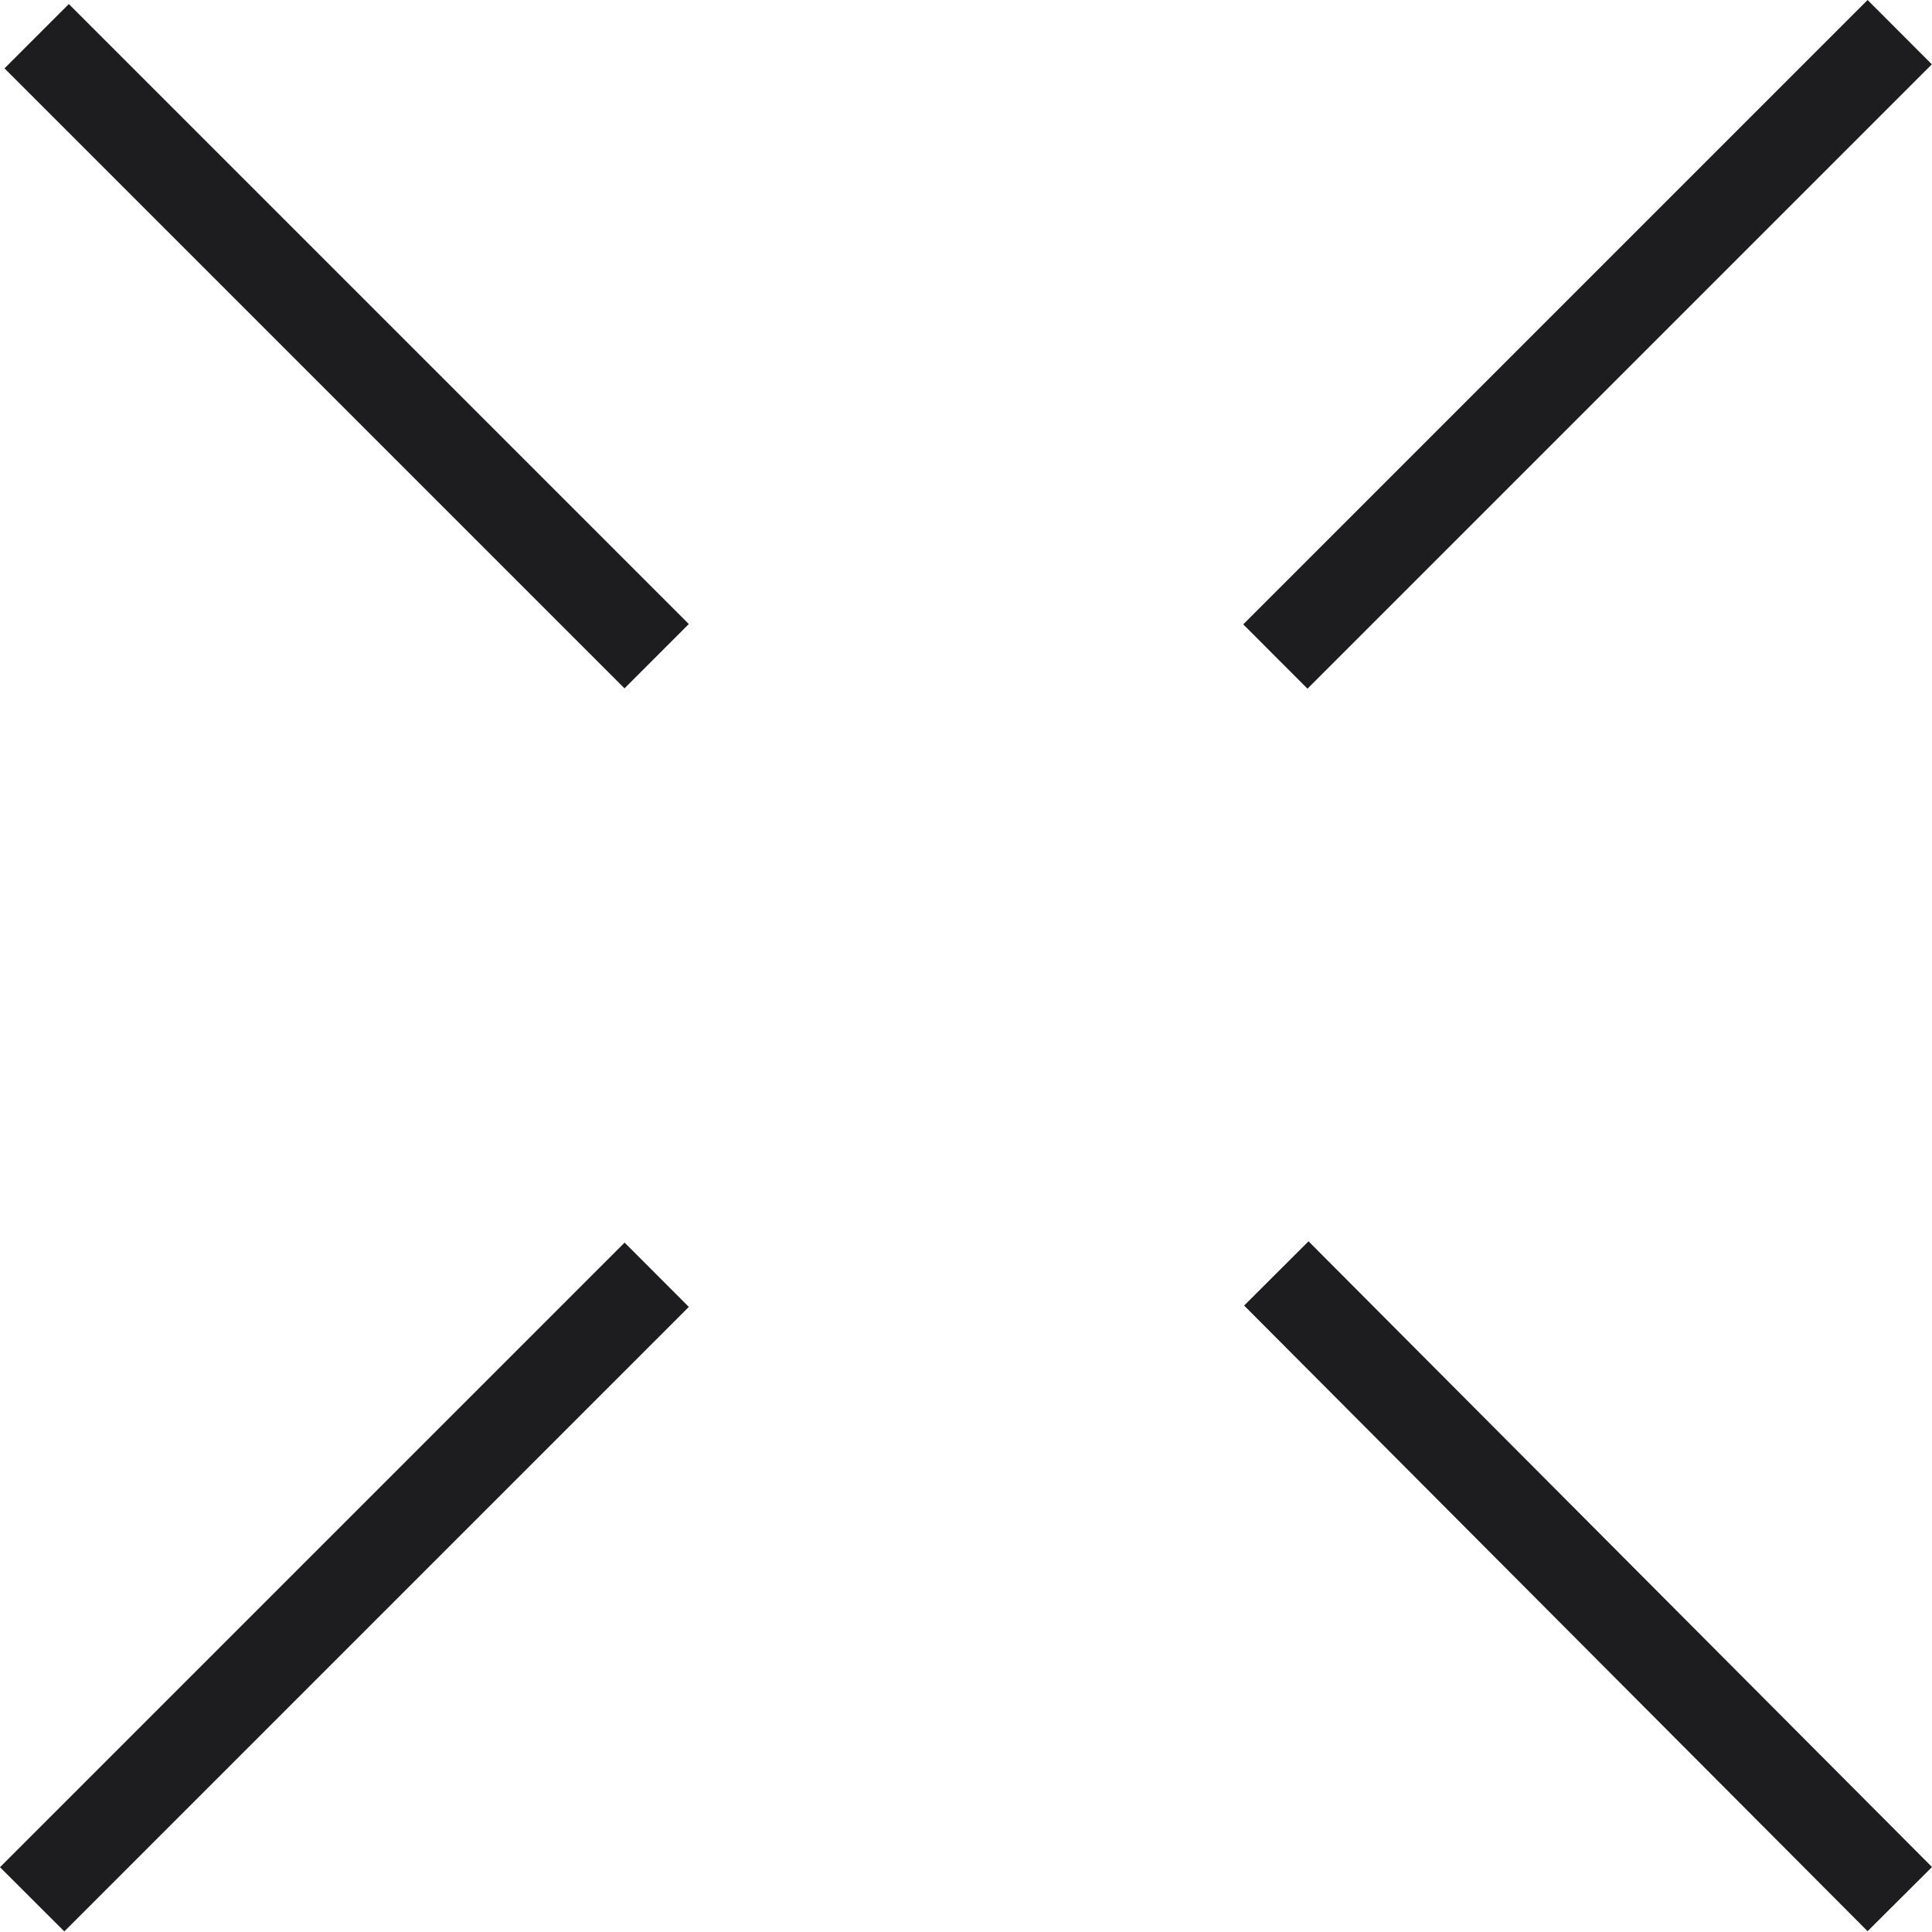 <svg width="24" height="24" viewBox="0 0 24 24" fill="none" xmlns="http://www.w3.org/2000/svg">
<path d="M23.2 0L15.444 7.756L16.242 8.555L23.998 0.799L23.2 0Z" fill="#1D1D1F"/>
<path d="M7.759 15.436L0 23.195L0.799 23.993L8.557 16.235L7.759 15.436Z" fill="#1D1D1F"/>
<path d="M0.855 0.05L0.056 0.849L7.758 8.551L8.557 7.752L0.855 0.05Z" fill="#1D1D1F"/>
<path d="M16.255 15.42L15.455 16.218L23.2 23.99L24 23.193L16.255 15.42Z" fill="#1D1D1F"/>
</svg>
